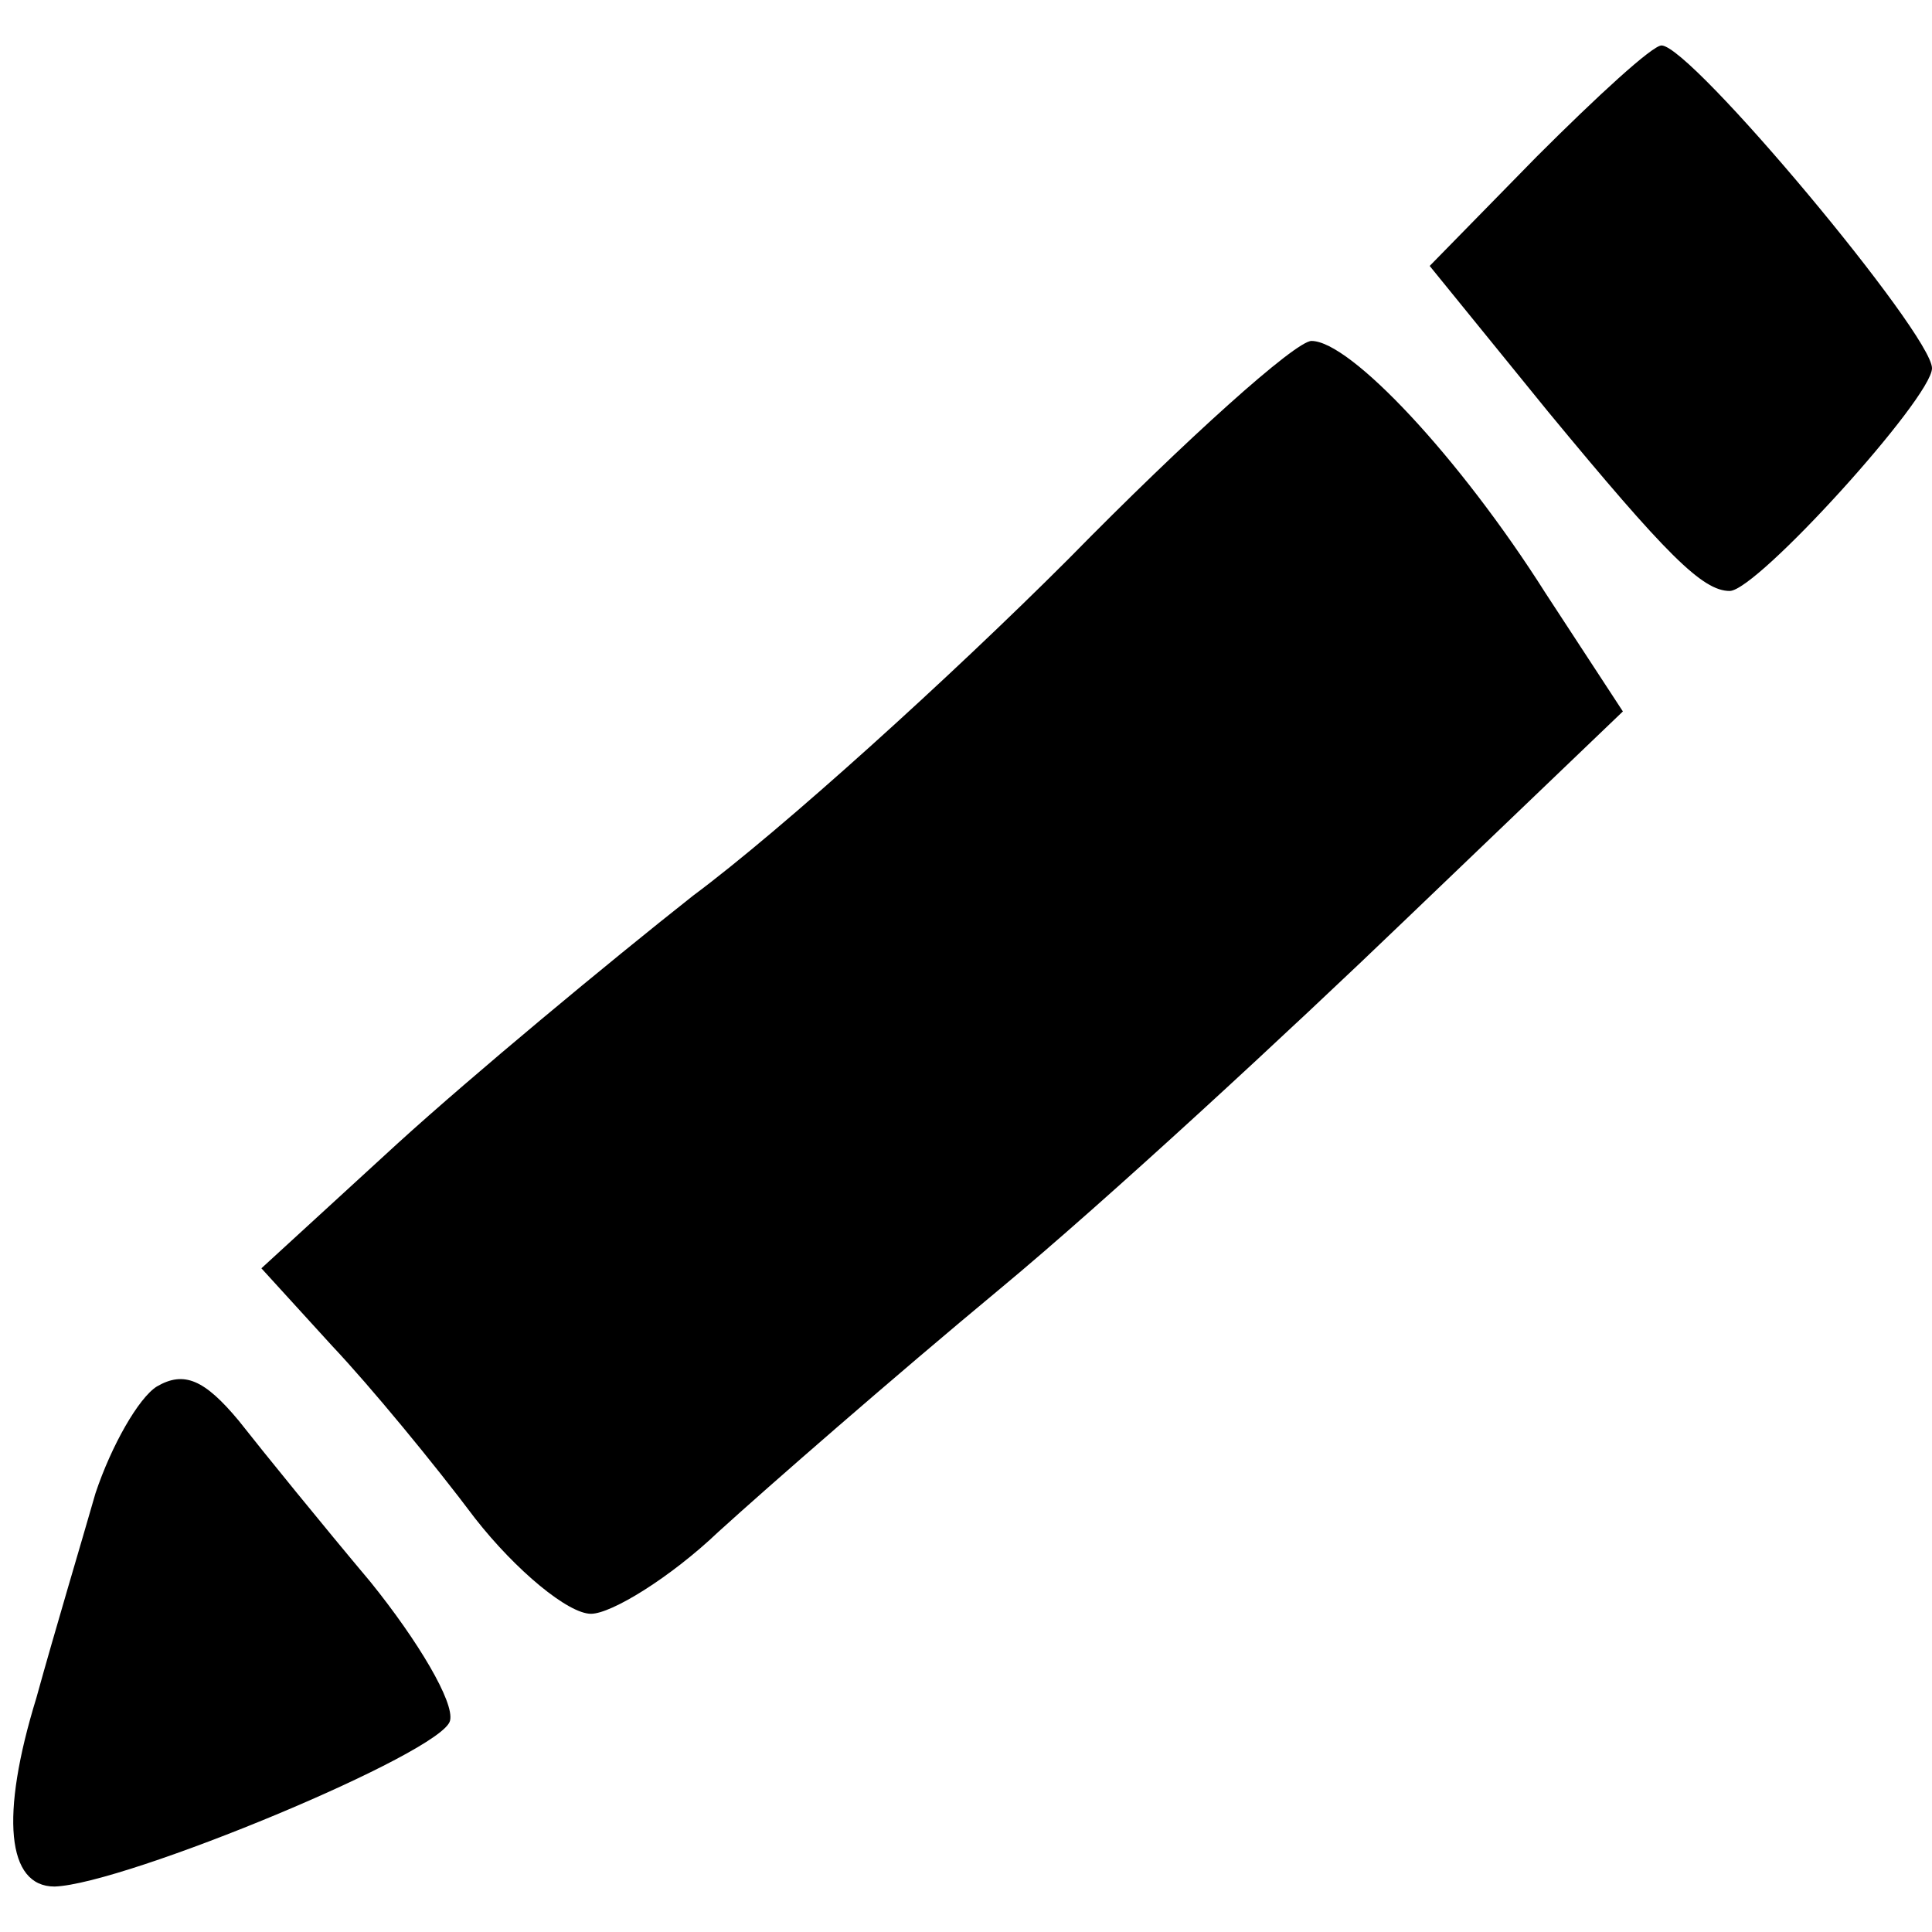 <?xml version="1.0" standalone="no"?>
<!DOCTYPE svg PUBLIC "-//W3C//DTD SVG 20010904//EN"
 "http://www.w3.org/TR/2001/REC-SVG-20010904/DTD/svg10.dtd">
<svg version="1.0" xmlns="http://www.w3.org/2000/svg"
 width="85pt" height="85pt" viewBox="0 0 85 85"
 preserveAspectRatio="xMidYMid meet">

<g transform="translate(0,85) scale(0.1,-0.1)"
fill="#000000" stroke="none">
<path d="M676 781 l-47 -48 52 -64 c52 -63 68 -79 80 -79 12 0 89 85 89 98 0
15 -106 142 -119 142 -4 0 -28 -22 -55 -49z"/>
<path d="M470 604 c-52 -52 -126 -119 -165 -148 -38 -30 -97 -79 -130 -109
l-60 -55 31 -34 c17 -18 45 -52 63 -76 18 -23 41 -42 51 -42 9 0 35 16 56 36
22 20 77 68 124 107 47 39 127 113 179 163 l95 91 -34 52 c-38 60 -86 111
-103 111 -7 0 -55 -43 -107 -96z"/>
<path d="M69 240 c-8 -5 -20 -26 -27 -47 -6 -21 -18 -61 -26 -90 -16 -52 -13
-83 8 -83 31 1 171 59 174 73 2 8 -14 35 -35 61 -21 25 -47 57 -58 71 -15 18
-24 22 -36 15z"/>
</g>
</svg>
